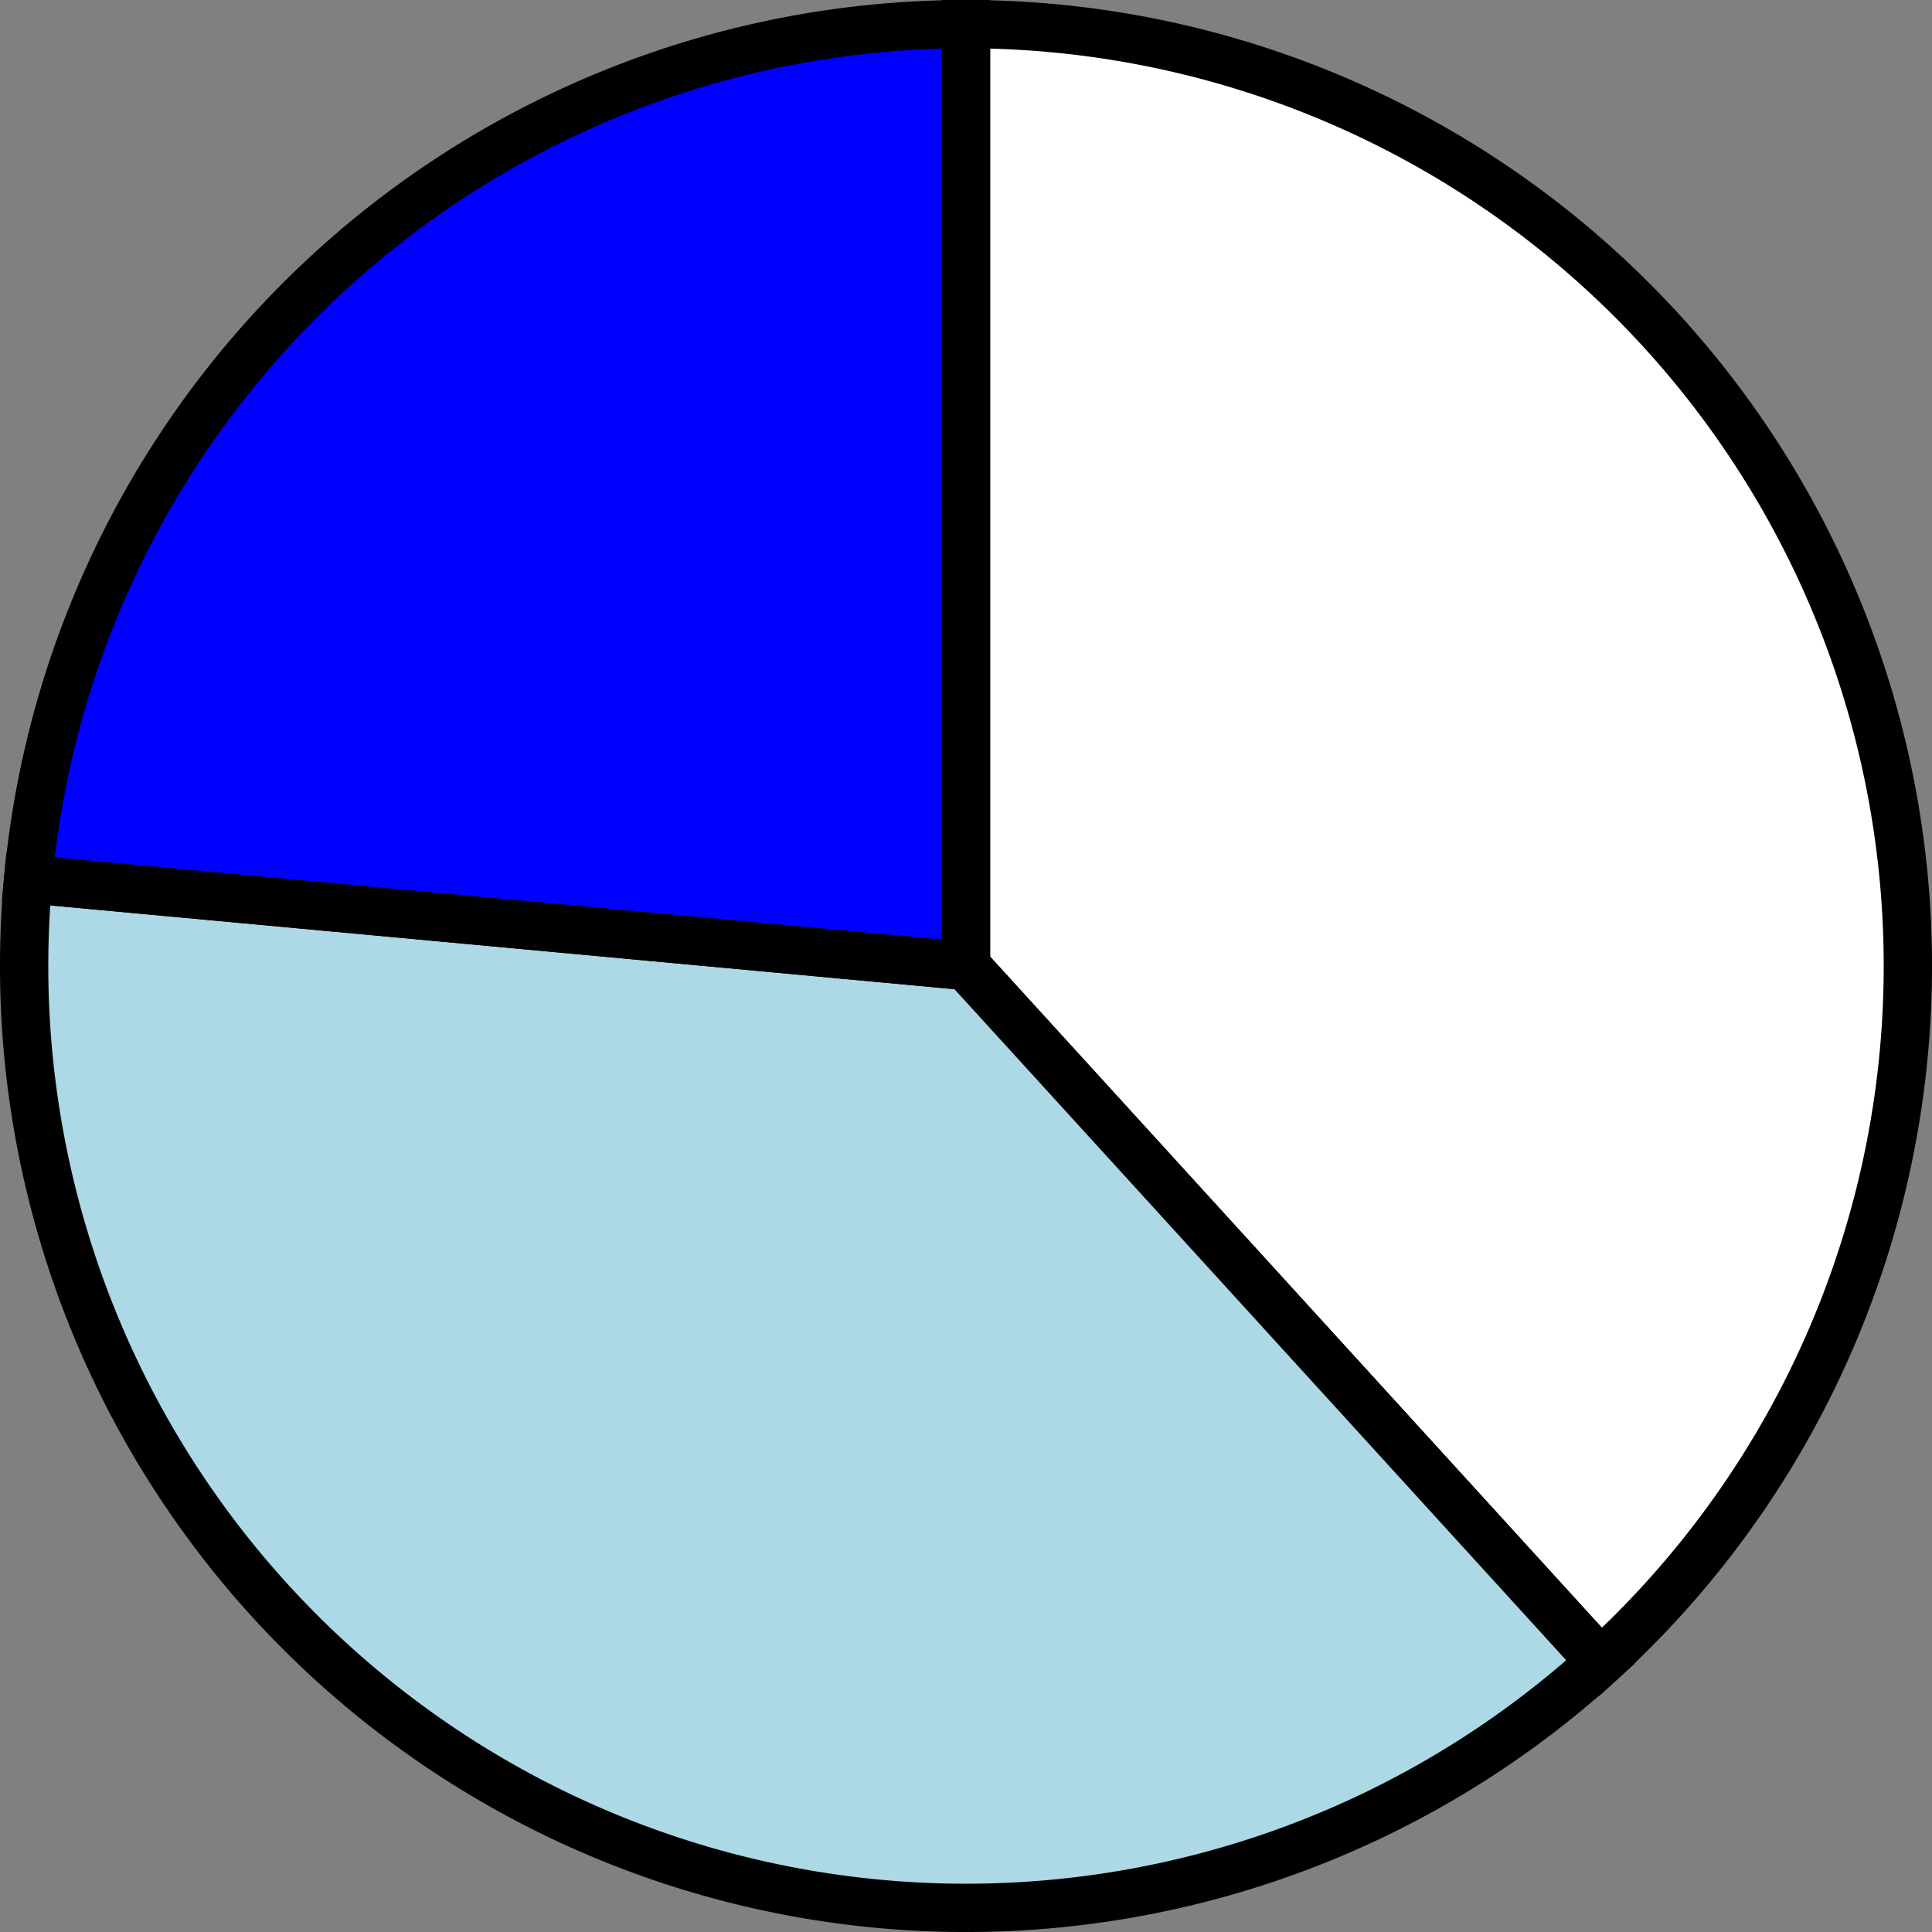 <?xml version='1.0' encoding='utf-8'?>
<svg version="1.1" id="Layer_1" xmlns="http://www.w3.org/2000/svg" x="0px" y="0px"
     width="40px" height="40px" viewBox="0 0 40 40"
     enable-background="new 0 0 40 40">
    <rect x="0" y="0" width="40" height="40" fill="#808080" stroke="none"/>
    <path fill="#FFFFFF" d="M19.5,19.5 L19.5,0.0 A19.5,19.5 0, 0,1, 32.637 33.911 Z" stroke="black" stroke-width="1" transform="translate(0.5, 0.5)"/>
    <path fill="#ADD8E6" d="M19.5,19.5 L32.637,33.911 A19.5,19.5 0, 0,1, 0.083 17.701 Z" stroke="black" stroke-width="1" transform="translate(0.5, 0.5)"/>
    <path fill="#0000FF" d="M19.5,19.5 L0.083,17.701 A19.5,19.5 0, 0,1, 19.5 0.0 Z" stroke="black" stroke-width="1" transform="translate(0.5, 0.5)"/>
</svg>